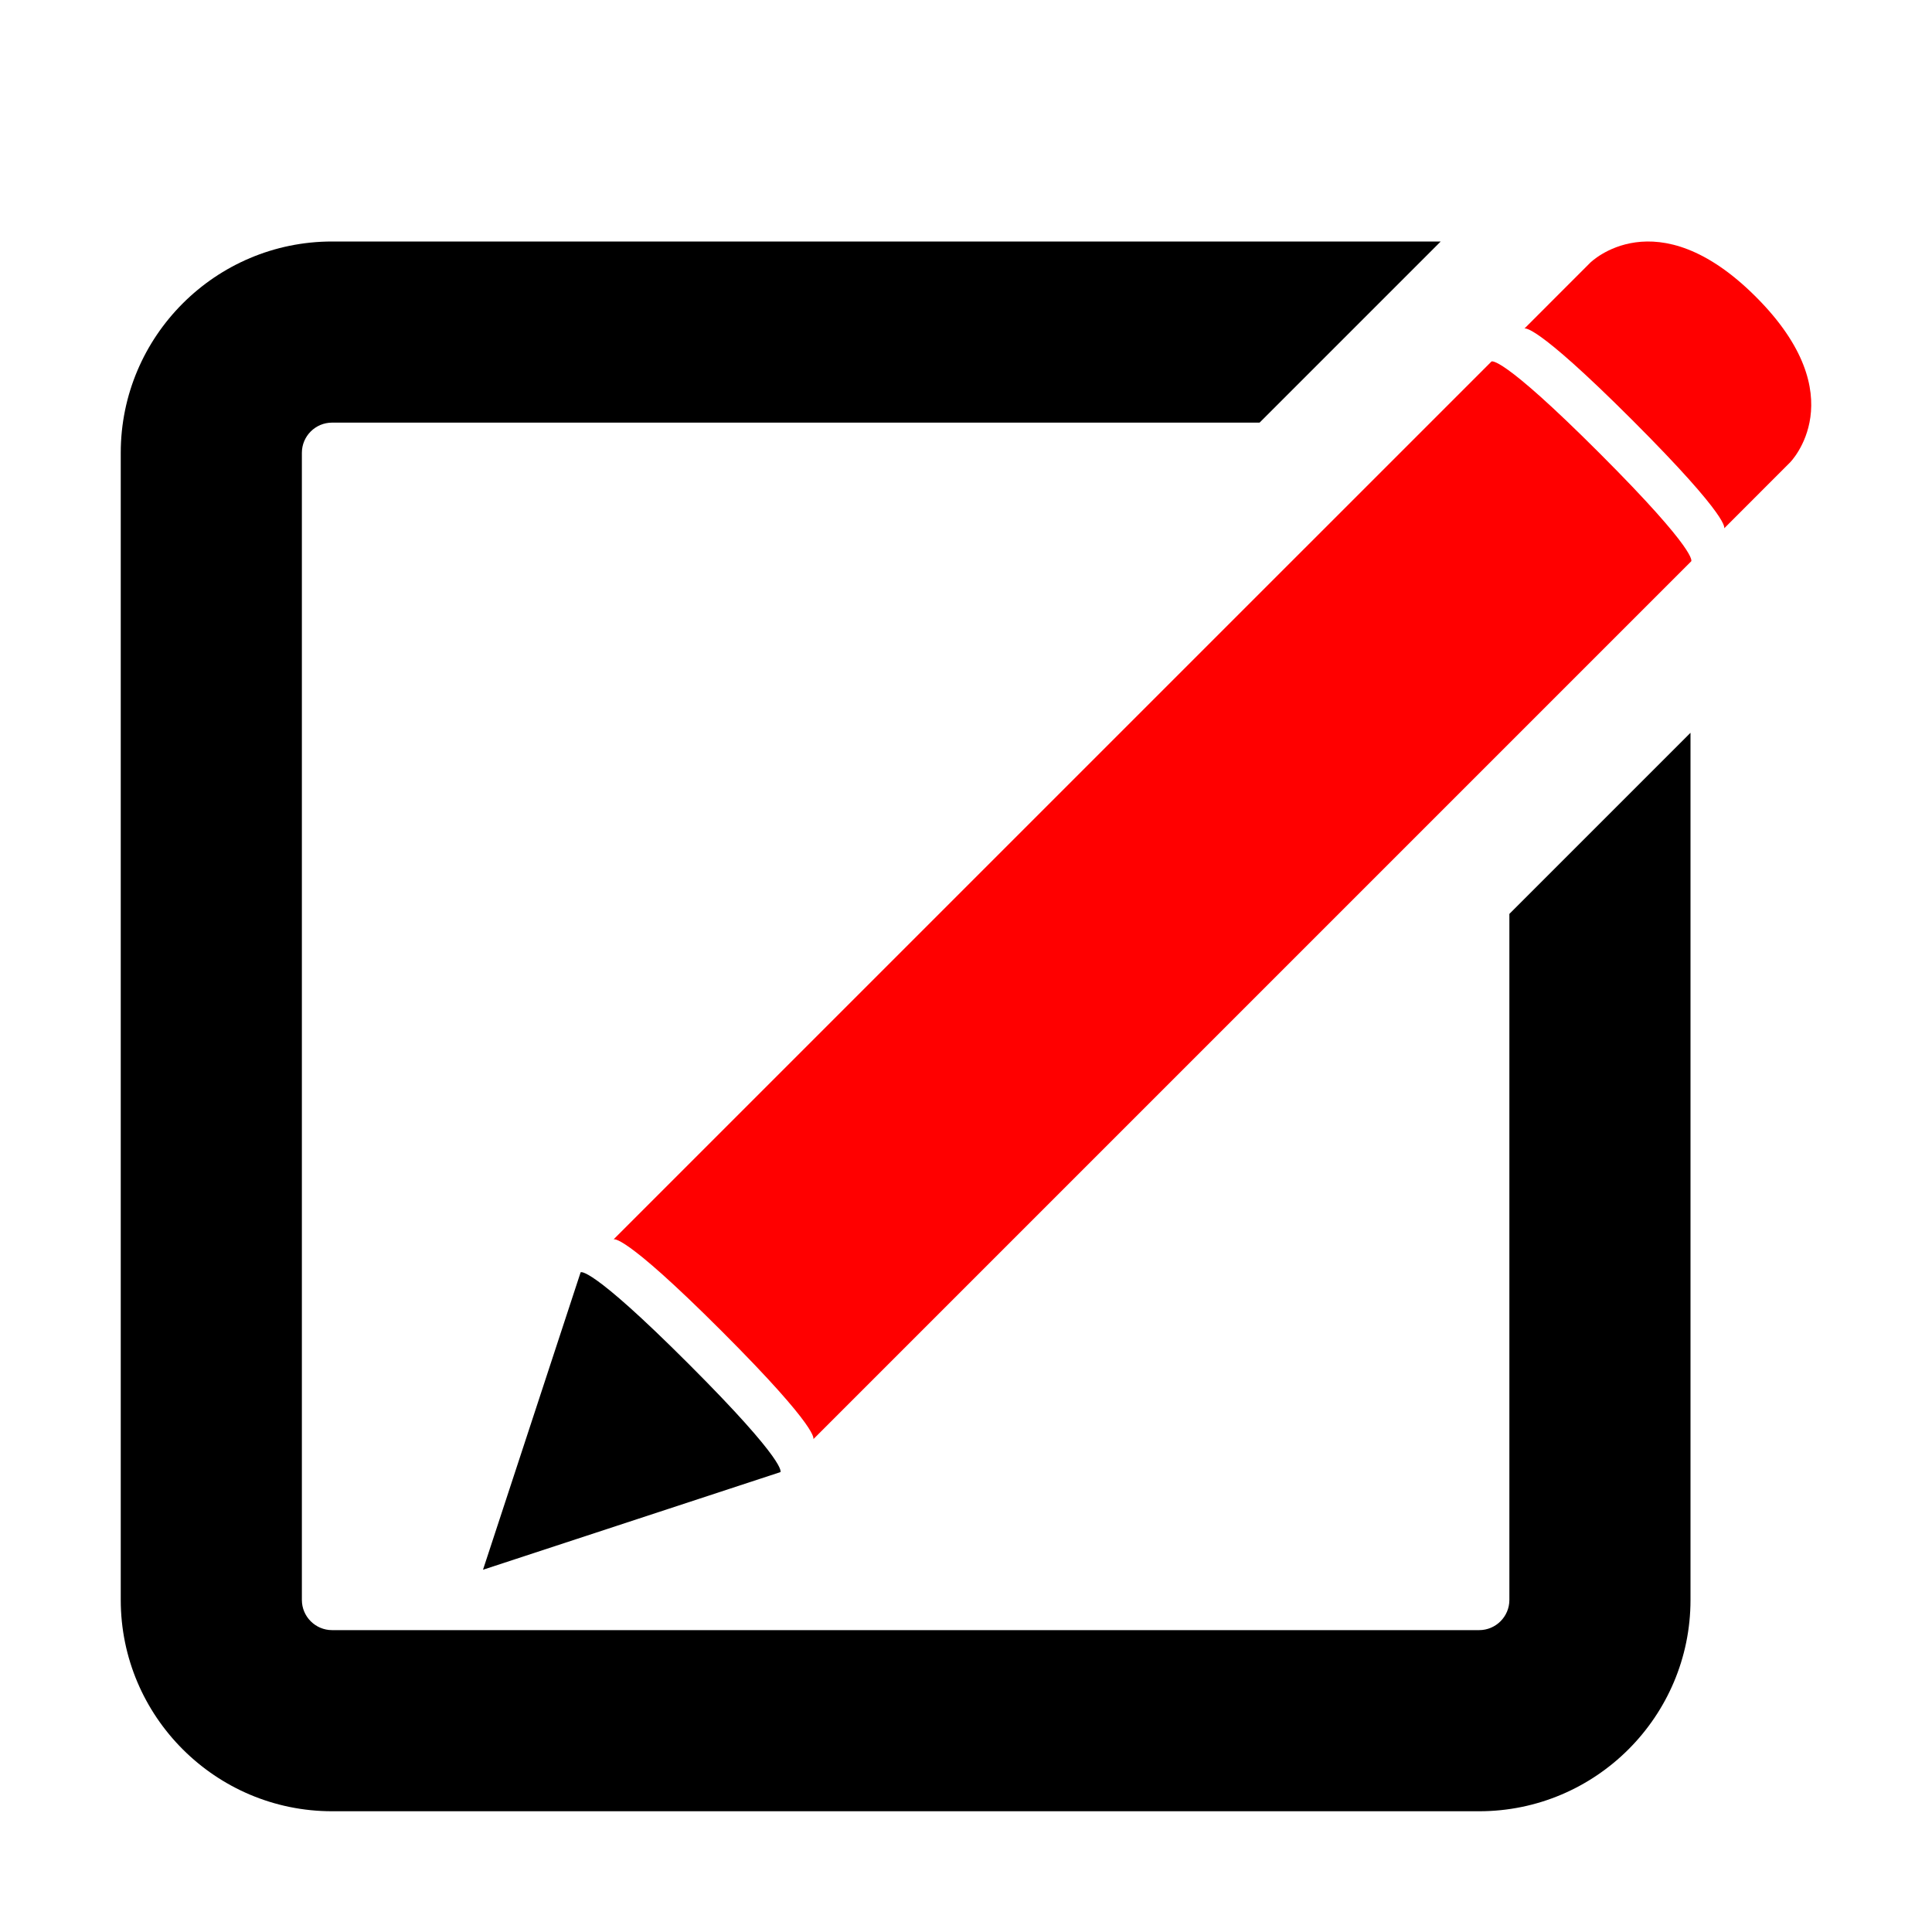 <?xml version="1.0" encoding="utf-8"?>
<!-- Generator: Adobe Illustrator 16.1.0, SVG Export Plug-In . SVG Version: 6.00 Build 0)  -->
<!DOCTYPE svg PUBLIC "-//W3C//DTD SVG 1.1//EN" "http://www.w3.org/Graphics/SVG/1.1/DTD/svg11.dtd">
<svg version="1.1" id="Layer_1" xmlns="http://www.w3.org/2000/svg" xmlns:xlink="http://www.w3.org/1999/xlink" x="0px"
     y="0px"
     width="512px" height="512px" viewBox="0 0 512 512" enable-background="new 0 0 512 512" xml:space="preserve">
<g>
</g>
    <g>
	<path d="M395.247,95.811c0,0,2.181-2.18,28.647,24.285c26.473,26.477,24.293,28.656,24.293,28.656L215.534,381.407
		c0,0,2.184-2.18-24.293-28.656c-26.477-26.469-28.656-24.289-28.656-24.289L395.247,95.811z" fill="red"/>
        <path d="M153.871,337.181L128,416l78.818-25.875c0,0,2.181-2.18-24.296-28.647C156.054,335.001,153.871,337.181,153.871,337.181z" fill="current"
        />
        <path d="M403.971,87.089L421.41,69.64c0,0,17.449-17.449,43.922,9.027c26.478,26.469,9.023,43.914,9.023,43.914L456.91,140.03
		c0,0,2.181-2.18-24.284-28.656C406.151,84.909,403.971,87.089,403.971,87.089z" fill="red"></path>
</g>
    <path d="M400,242.195V424c0,4.411-3.589,8-8,8H88c-4.411,0-8-3.589-8-8V120c0-4.411,3.589-8,8-8h245.799l48.002-48H88
	c-30.878,0-56,25.122-56,56v304c0,30.879,25.122,56,56,56h304c30.879,0,56-25.121,56-56V194.195L400,242.195z" fill="current"></path>
</svg>
